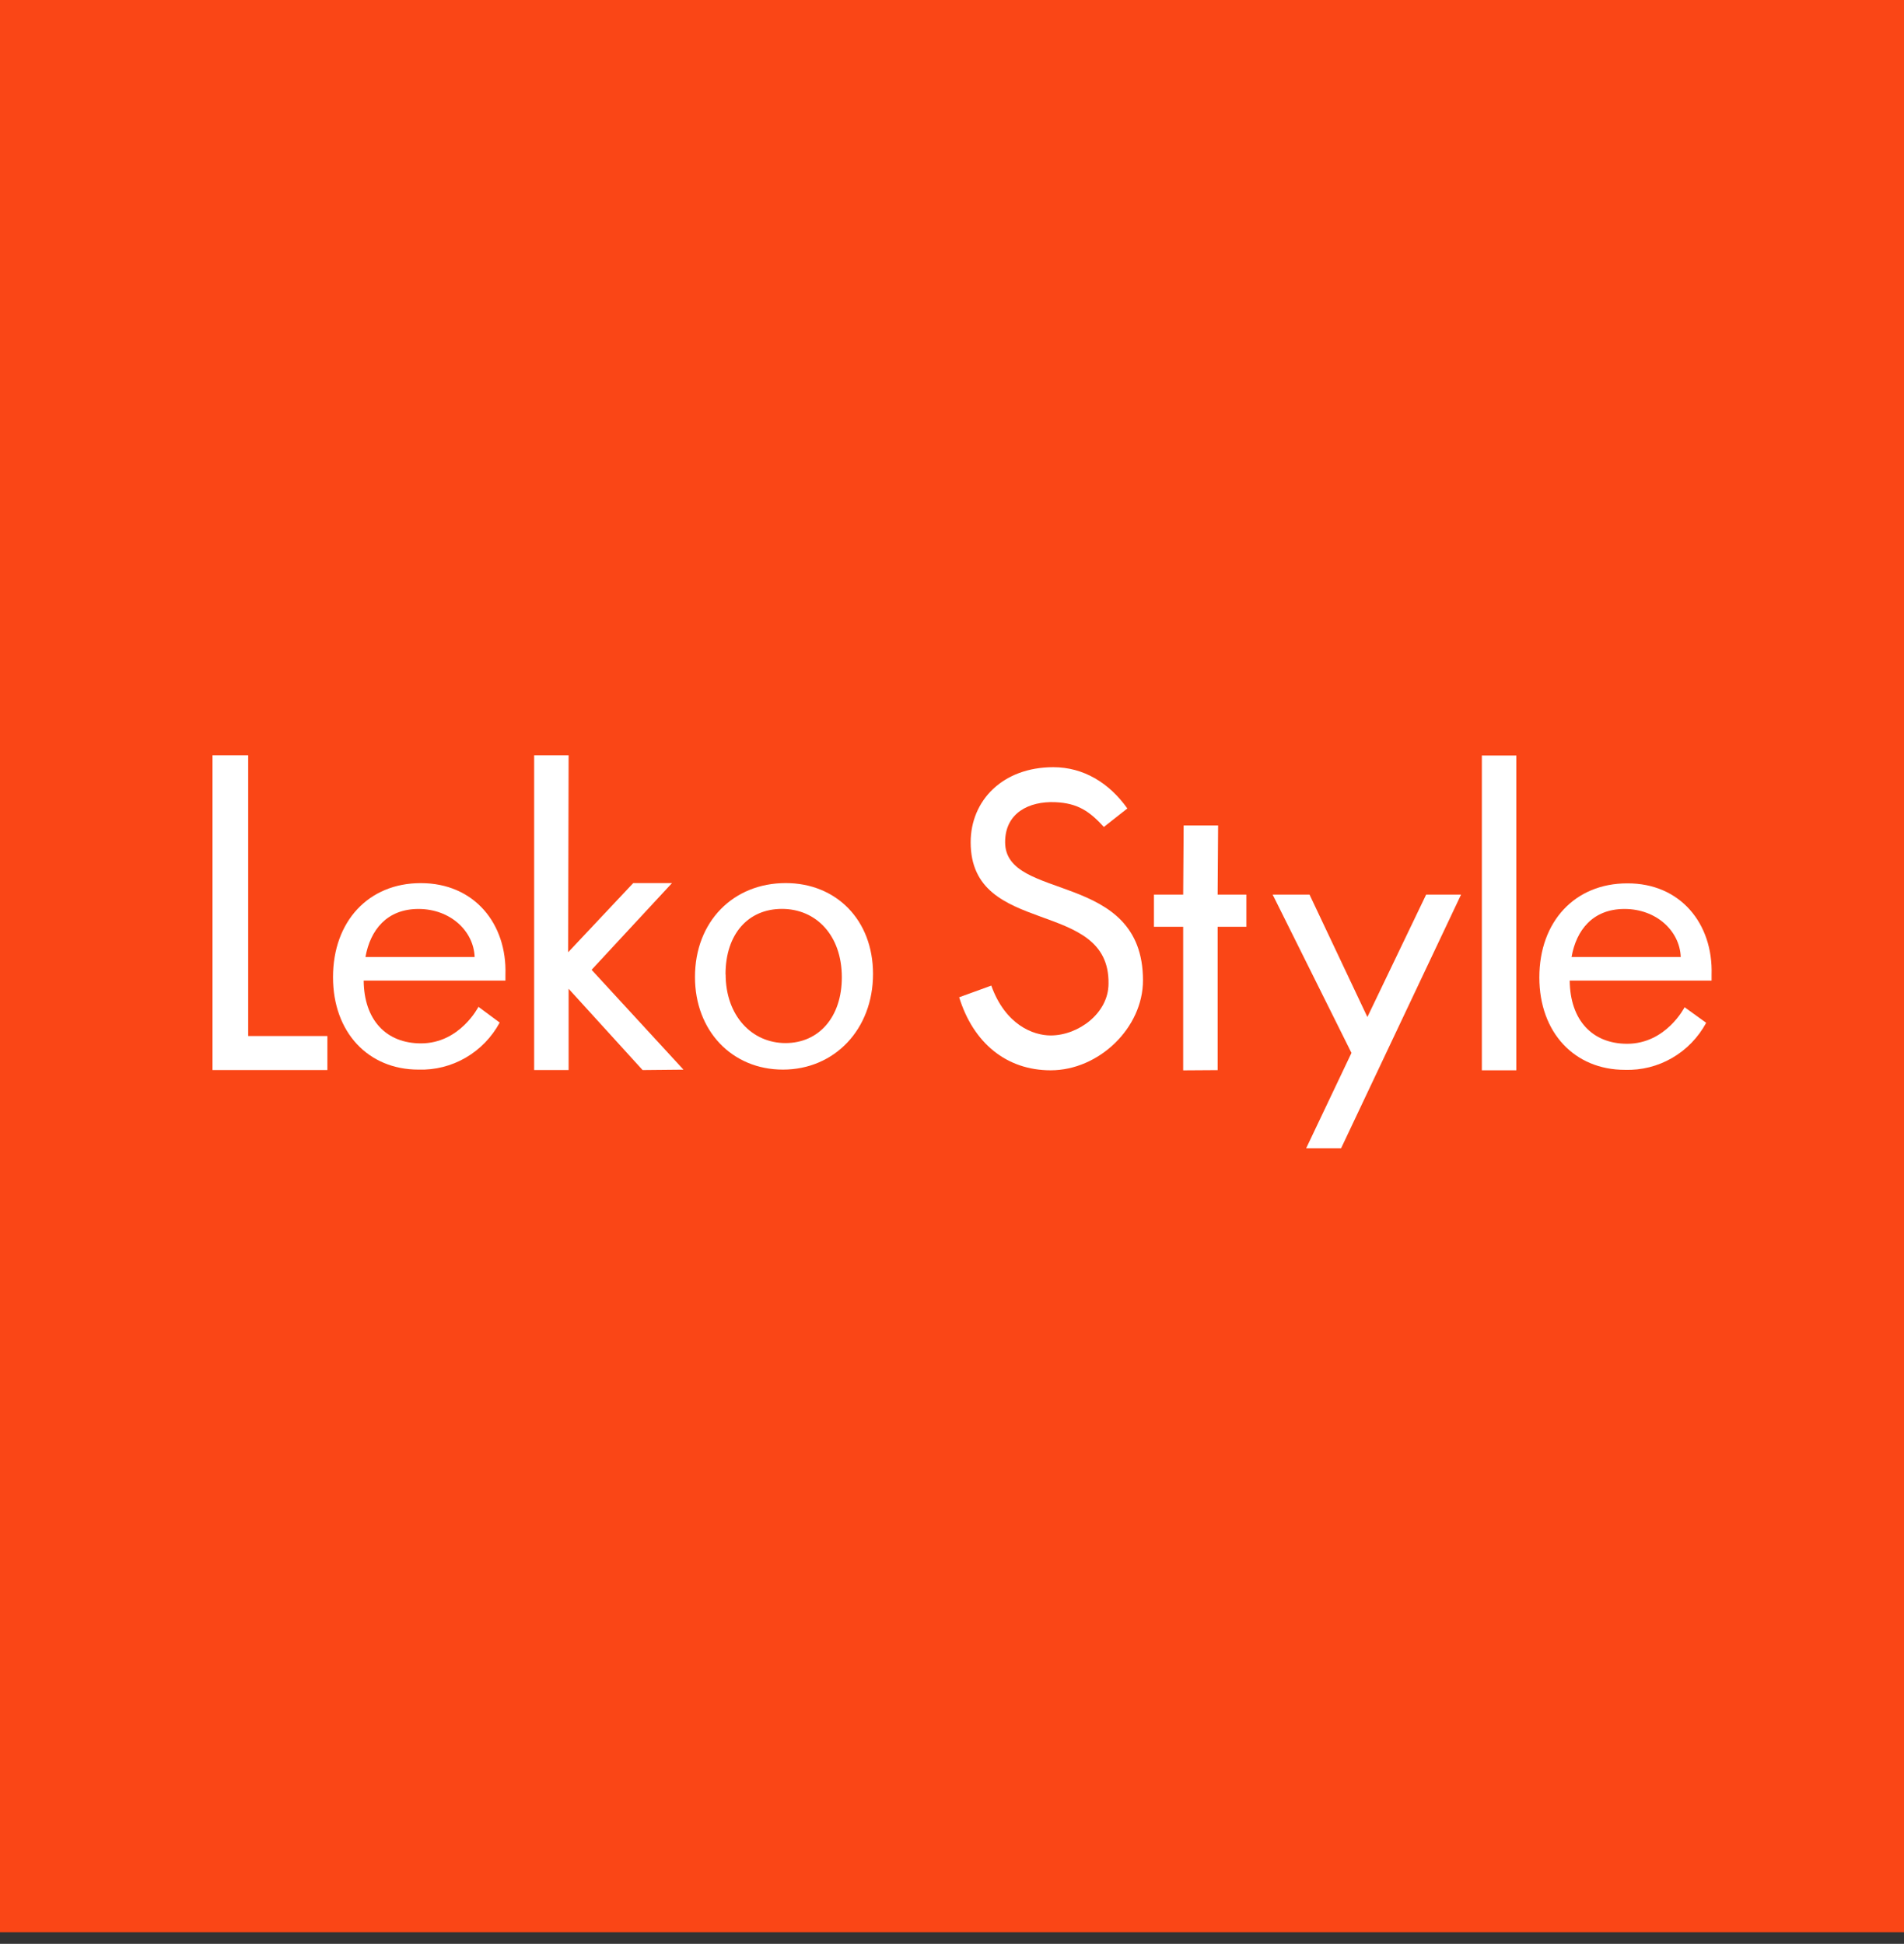 <svg width="142" height="145" viewBox="0 0 142 145" fill="none" xmlns="http://www.w3.org/2000/svg">
<rect x="0" y="0" width="142" height="145" fill="#333333" stroke="none"/>
<rect width="142" height="144.136" fill="black" fill-opacity="0"/>
<rect width="142" height="144.136" fill="black" fill-opacity="0"/>
<rect width="142" height="144.136" fill="black" fill-opacity="0"/>
<rect width="142" height="144.136" fill="black" fill-opacity="0"/>
<path d="M142 0H0V144.136H142V0Z" fill="#FA4616"/>
<path d="M15.849 56.341H18.509V77.281H24.416V79.82H15.849V56.341Z" fill="white"/>
<path d="M42.407 79.82H39.837V56.341H42.407L42.373 71.033L47.226 65.872H50.118L44.121 72.342L50.974 79.79L47.925 79.82L42.407 73.755V79.82Z" fill="white"/>
<path d="M88.241 79.842V69.133H86.061V66.733H88.241L88.276 61.576H90.846L90.811 66.733H92.953V69.133H90.811V79.825L88.241 79.842Z" fill="white"/>
<path d="M110.516 79.838V56.359H113.086V79.838H110.516Z" fill="white"/>
<path d="M100.792 78.542L94.915 66.733H97.665L101.979 75.864L106.361 66.733H108.965L100.017 85.656H97.412L100.792 78.542Z" fill="white"/>
<path d="M37.695 72.712V73.146H27.123C27.149 76.09 28.807 77.829 31.398 77.829C34.303 77.829 35.682 75.103 35.682 75.103L37.267 76.277C36.676 77.372 35.797 78.28 34.729 78.899C33.66 79.518 32.444 79.825 31.214 79.786C27.458 79.786 24.836 77.003 24.836 72.894C24.836 68.707 27.505 65.876 31.373 65.876C35.365 65.868 37.82 68.898 37.695 72.712ZM27.261 71.385H35.399C35.322 69.429 33.57 67.803 31.21 67.803C28.85 67.803 27.616 69.377 27.256 71.381L27.261 71.385Z" fill="white"/>
<path d="M127.65 72.712V73.146H117.07C117.095 76.099 118.753 77.859 121.353 77.859C124.257 77.859 125.637 75.133 125.637 75.133L127.247 76.294C126.655 77.391 125.775 78.299 124.705 78.918C123.635 79.537 122.417 79.844 121.186 79.803C117.425 79.803 114.804 77.02 114.804 72.912C114.804 68.724 117.472 65.894 121.349 65.894C125.316 65.868 127.77 68.898 127.65 72.712ZM117.211 71.385H125.35C125.273 69.429 123.516 67.803 121.156 67.803C118.796 67.803 117.558 69.377 117.207 71.381L117.211 71.385Z" fill="white"/>
<path d="M65.11 72.651C65.11 76.777 62.244 79.786 58.389 79.786C54.607 79.786 51.831 76.907 51.831 72.881C51.831 68.729 54.697 65.872 58.599 65.872C62.343 65.872 65.11 68.598 65.11 72.651ZM54.118 72.677C54.118 75.781 56.085 77.807 58.582 77.807C61.079 77.807 62.784 75.855 62.784 72.903C62.784 69.751 60.848 67.798 58.321 67.798C55.793 67.798 54.11 69.677 54.11 72.677H54.118Z" fill="white"/>
<path d="M72.392 62.828C72.392 59.715 74.778 57.228 78.556 57.228C80.805 57.228 82.724 58.398 84.078 60.307L82.326 61.685C81.281 60.546 80.407 59.907 78.685 59.837C76.761 59.759 74.954 60.628 74.962 62.828C74.962 67.281 85.243 64.898 85.243 73.129C85.243 76.672 81.957 79.838 78.359 79.838C75.061 79.838 72.585 77.794 71.535 74.39L73.93 73.52C74.984 76.451 77.057 77.238 78.359 77.238C80.424 77.238 82.668 75.581 82.673 73.381C82.78 66.937 72.392 69.959 72.392 62.828Z" fill="white"/>
</svg>
